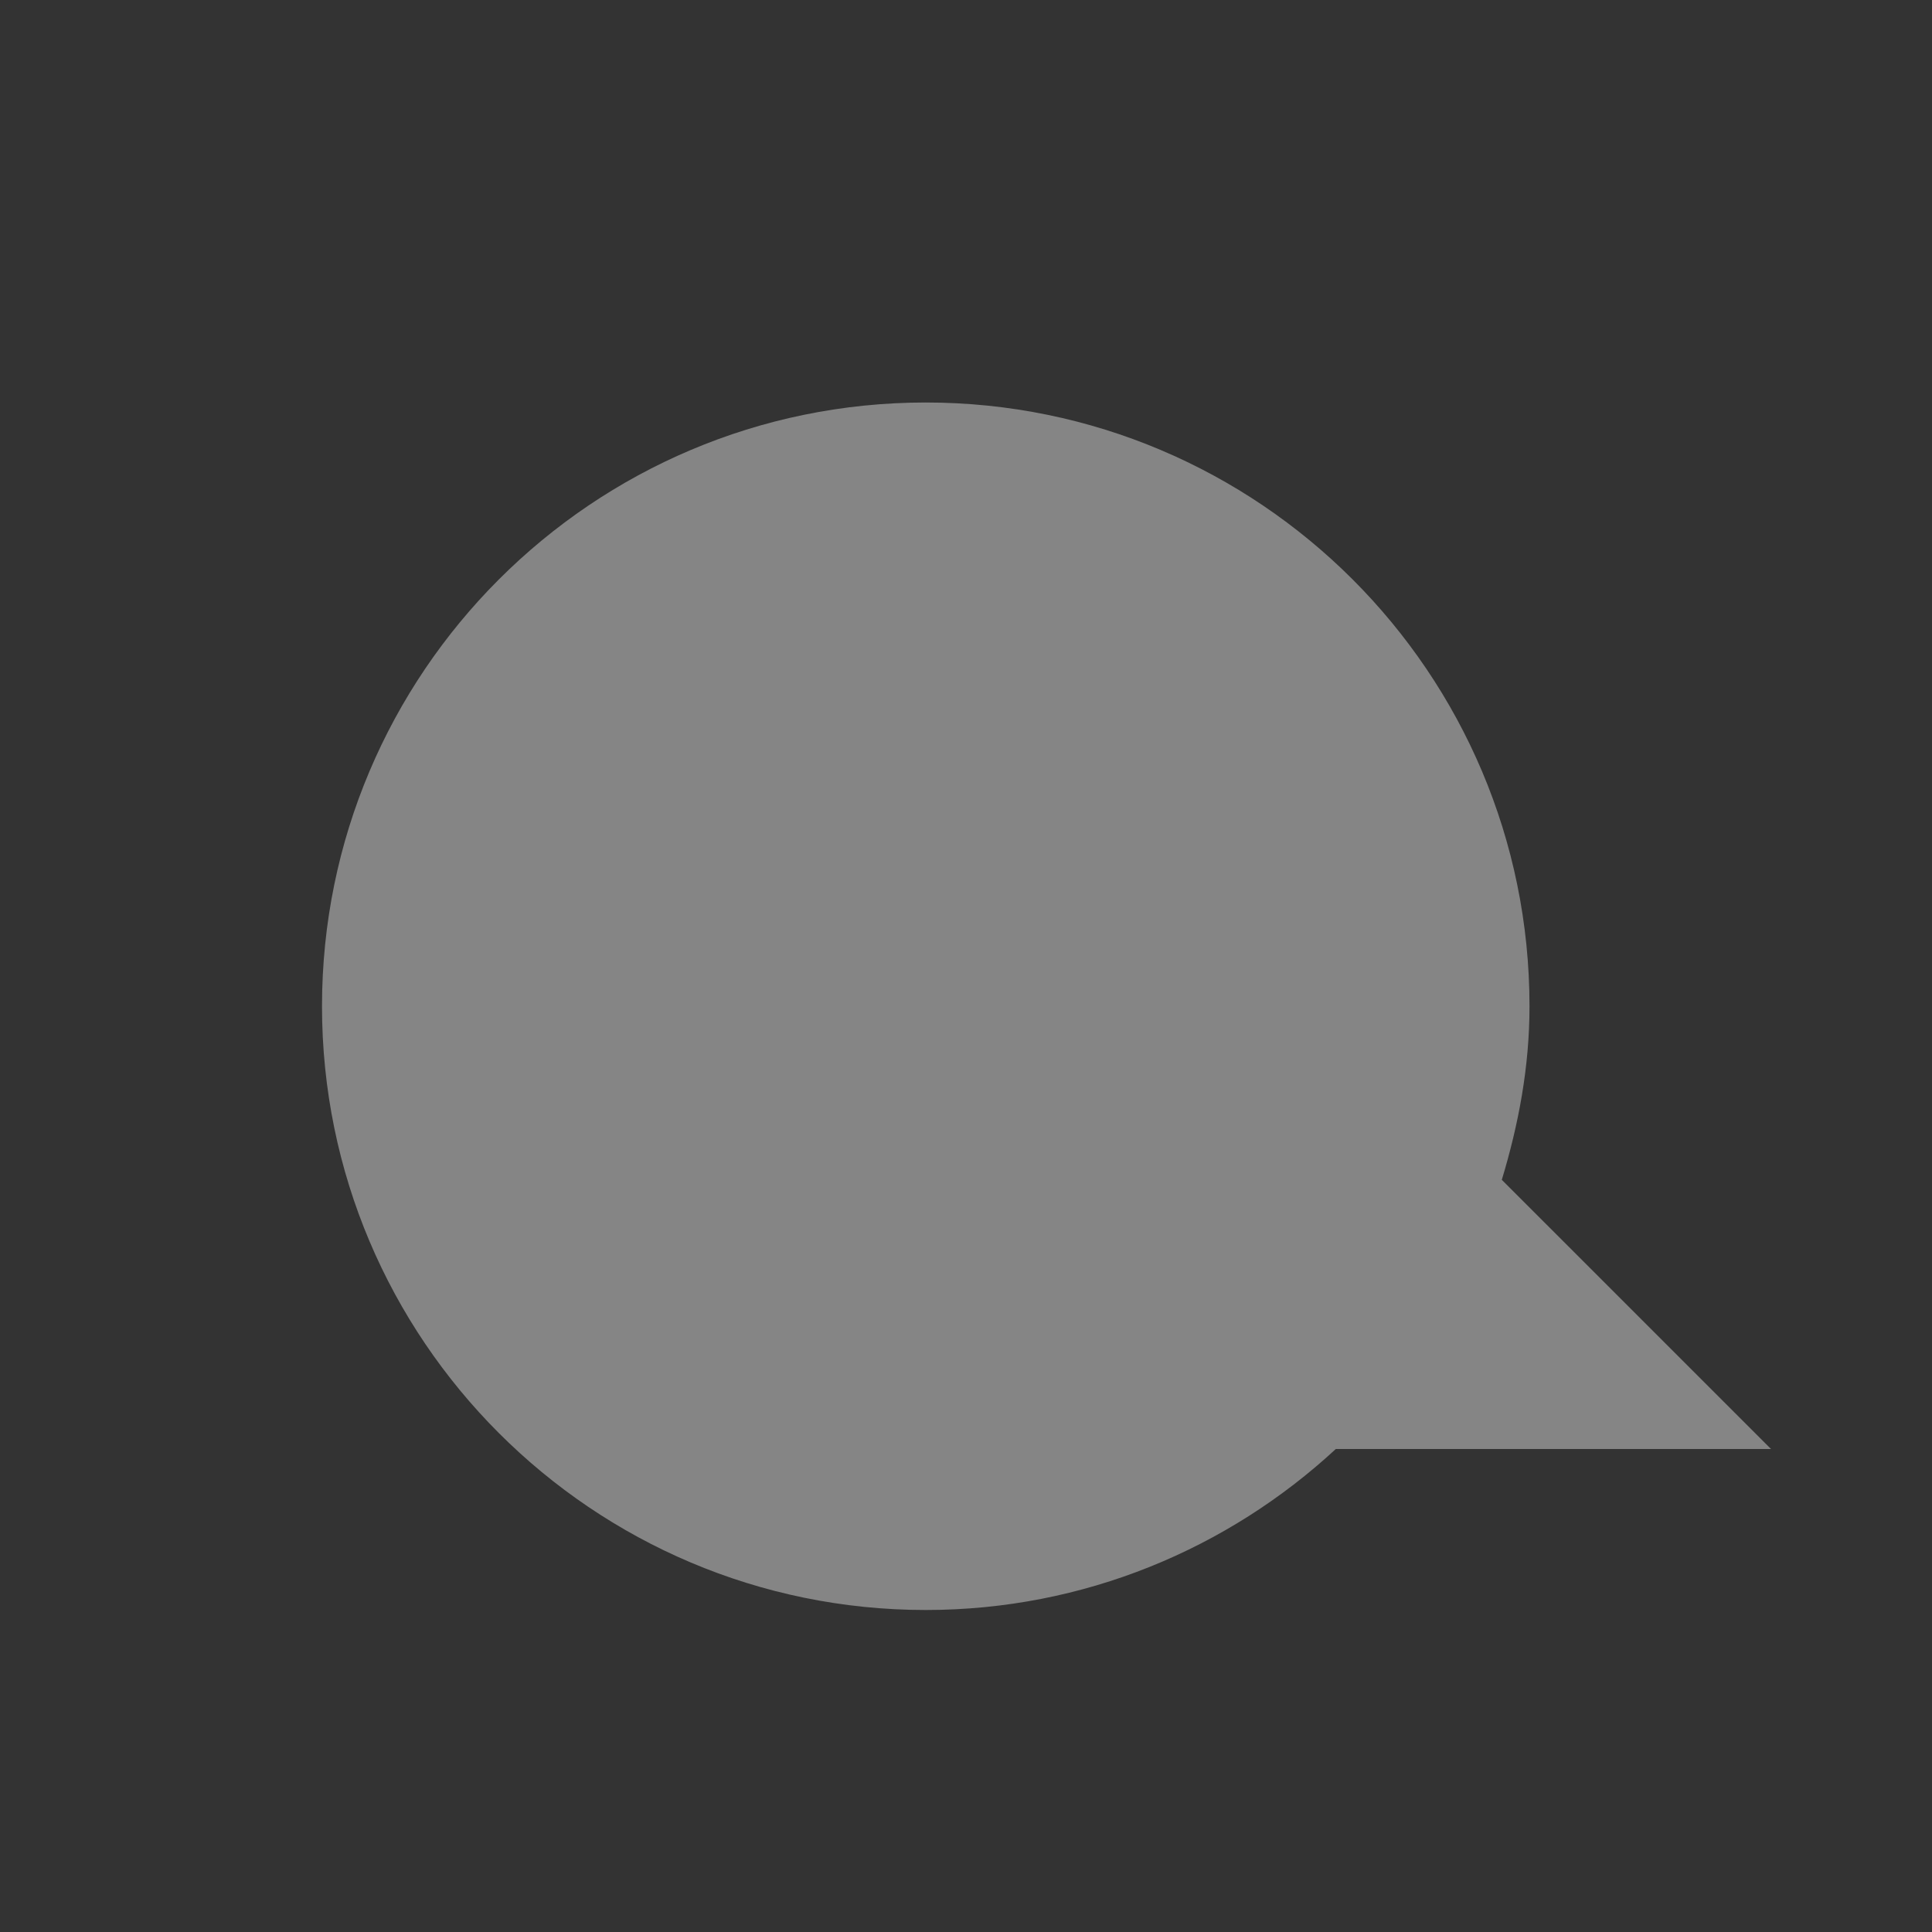 <?xml version="1.0" encoding="UTF-8" standalone="no"?>
<!-- Created with Inkscape (http://www.inkscape.org/) -->

<svg
   xmlns:dc="http://purl.org/dc/elements/1.1/"
   xmlns:cc="http://creativecommons.org/ns#"
   xmlns:rdf="http://www.w3.org/1999/02/22-rdf-syntax-ns#"
   xmlns:svg="http://www.w3.org/2000/svg"
   xmlns="http://www.w3.org/2000/svg"
   xmlns:sodipodi="http://sodipodi.sourceforge.net/DTD/sodipodi-0.dtd"
   xmlns:inkscape="http://www.inkscape.org/namespaces/inkscape"
   version="1.1"
   width="24"
   height="24"
   id="svg3795"
   inkscape:version="0.48.0 r9654"
   sodipodi:docname="user-invisible-panel.svg">
  <rect width="100%" height="100%" fill="#333333" stroke="none"/>
  <sodipodi:namedview
     pagecolor="#ffffff"
     bordercolor="#666666"
     borderopacity="1"
     objecttolerance="10"
     gridtolerance="10"
     guidetolerance="10"
     inkscape:pageopacity="0"
     inkscape:pageshadow="2"
     inkscape:window-width="1280"
     inkscape:window-height="753"
     id="namedview9"
     showgrid="false"
     inkscape:zoom="13.227273"
     inkscape:cx="11"
     inkscape:cy="10.65866"
     inkscape:window-x="0"
     inkscape:window-y="24"
     inkscape:window-maximized="1"
     inkscape:current-layer="svg3795" />
  <defs
     id="defs3797" />
  <g
     transform="translate(1,7)"
     id="layer1">
    <g
       id="g2984"
       style="opacity:0.4">
      <path
         d="M 10.5,-1 C 6.36,-1 3,2.36 3,6.5 c 0,4.14 3.36,7.5 7.5,7.5 1.965,0 3.756,-0.762 5.094,-2 L 21,12 17.656,8.656 C 17.864,7.969 18,7.255 18,6.5 18,2.36 14.64,-1 10.5,-1 z"
         id="path2396-2"
         style="opacity:0;fill:#000000;fill-opacity:1;fill-rule:evenodd;stroke:none;stroke-width:1;marker:none;visibility:visible;display:inline;overflow:visible;enable-background:accumulate"
         inkscape:connector-curvature="0" />
      <path
         d="M 10.5,-2 C 6.36,-2 3,1.36 3,5.5 3,9.64 6.36,13 10.5,13 c 1.965,0 3.756,-0.762 5.094,-2 L 21,11 17.656,7.656 C 17.864,6.969 18,6.255 18,5.5 18,1.36 14.64,-2 10.5,-2 z"
         id="path2396"
         style="fill:#ffffff;fill-opacity:1;fill-rule:evenodd;stroke:none;stroke-width:1;marker:none;visibility:visible;display:inline;overflow:visible;enable-background:accumulate"
         inkscape:connector-curvature="0" />
    </g>
  </g>
</svg>
